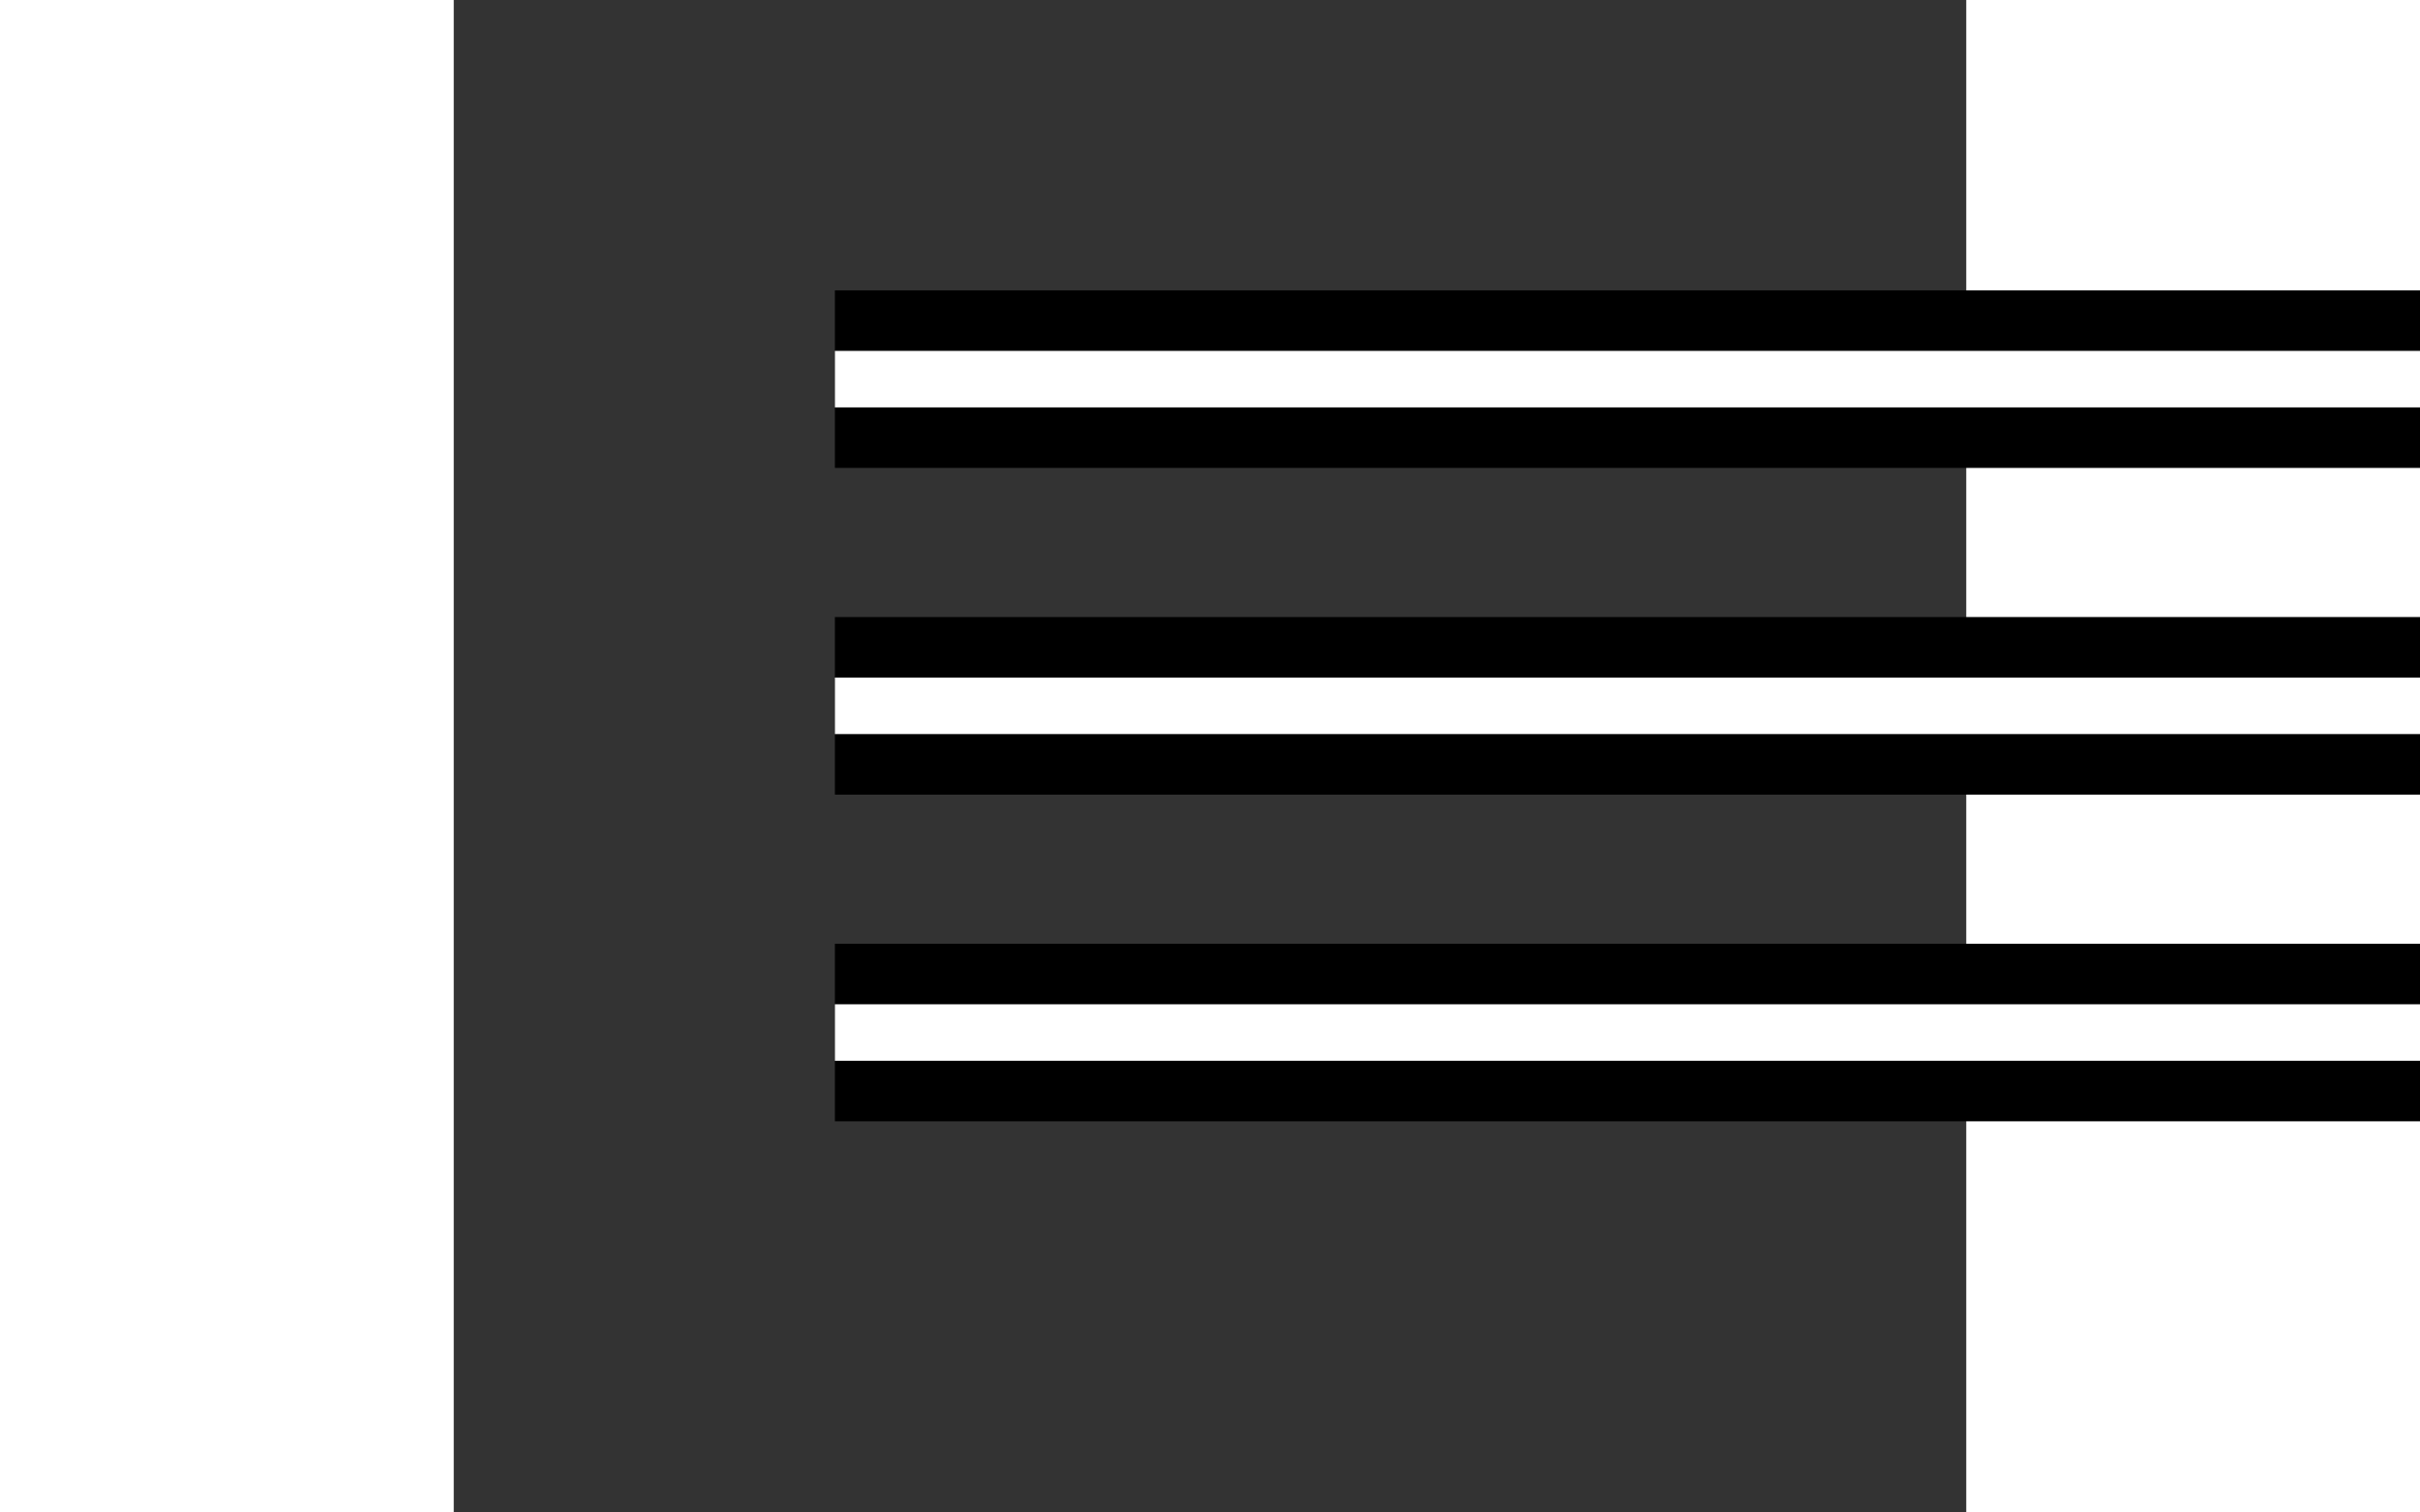 <svg xmlns="http://www.w3.org/2000/svg" xmlns:xlink="http://www.w3.org/1999/xlink" id="menuButton" class="menuButton" viewBox="0 0 30 30" height="25" width="40" style="margin-top:6px;"><rect x="0" y="0" width="30" height="30" fill="#333333" stroke="none"/><defs><style>.blackLine{stroke:#000;}.blackLine,.whiteLine{stroke-miterlimit:10;}.menuButtonOuter{fill:url(#menuButtonGradient);}.menuButtonInner{fill:none;}.whiteLine{stroke:#fff;}.blackLine{fill:#fff;stroke-width:11%;}.whiteLine{stroke-width:3.5%;}</style><radialGradient id="menuButtonGradient" cx="50%" cy="50%" gradientUnits="userSpaceOnUse" r="100%"><stop stop-color="#848484" stop-opacity="0" offset="0.5"></stop><stop stop-color="#848484" stop-opacity="0.7" offset="1"></stop><stop offset="1" stop-color="#848484" stop-opacity="0"></stop></radialGradient></defs><circle class="menuButtonOuter" cx="50%" cy="50%" r="50%"></circle><g transform="translate(-9 2) scale(1.5 0.8)"><line class="blackLine" x1="23%" y1="23%" x2="77%" y2="23%"></line><line class="blackLine" x1="23%" y1="50%" x2="77%" y2="50%"></line><line class="blackLine" x1="23%" y1="77%" x2="77%" y2="77%"></line><line class="whiteLine" x1="23%" y1="23%" x2="77%" y2="23%"></line><line class="whiteLine" x1="23%" y1="50%" x2="77%" y2="50%"></line><line class="whiteLine" x1="23%" y1="77%" x2="77%" y2="77%"></line></g></svg>